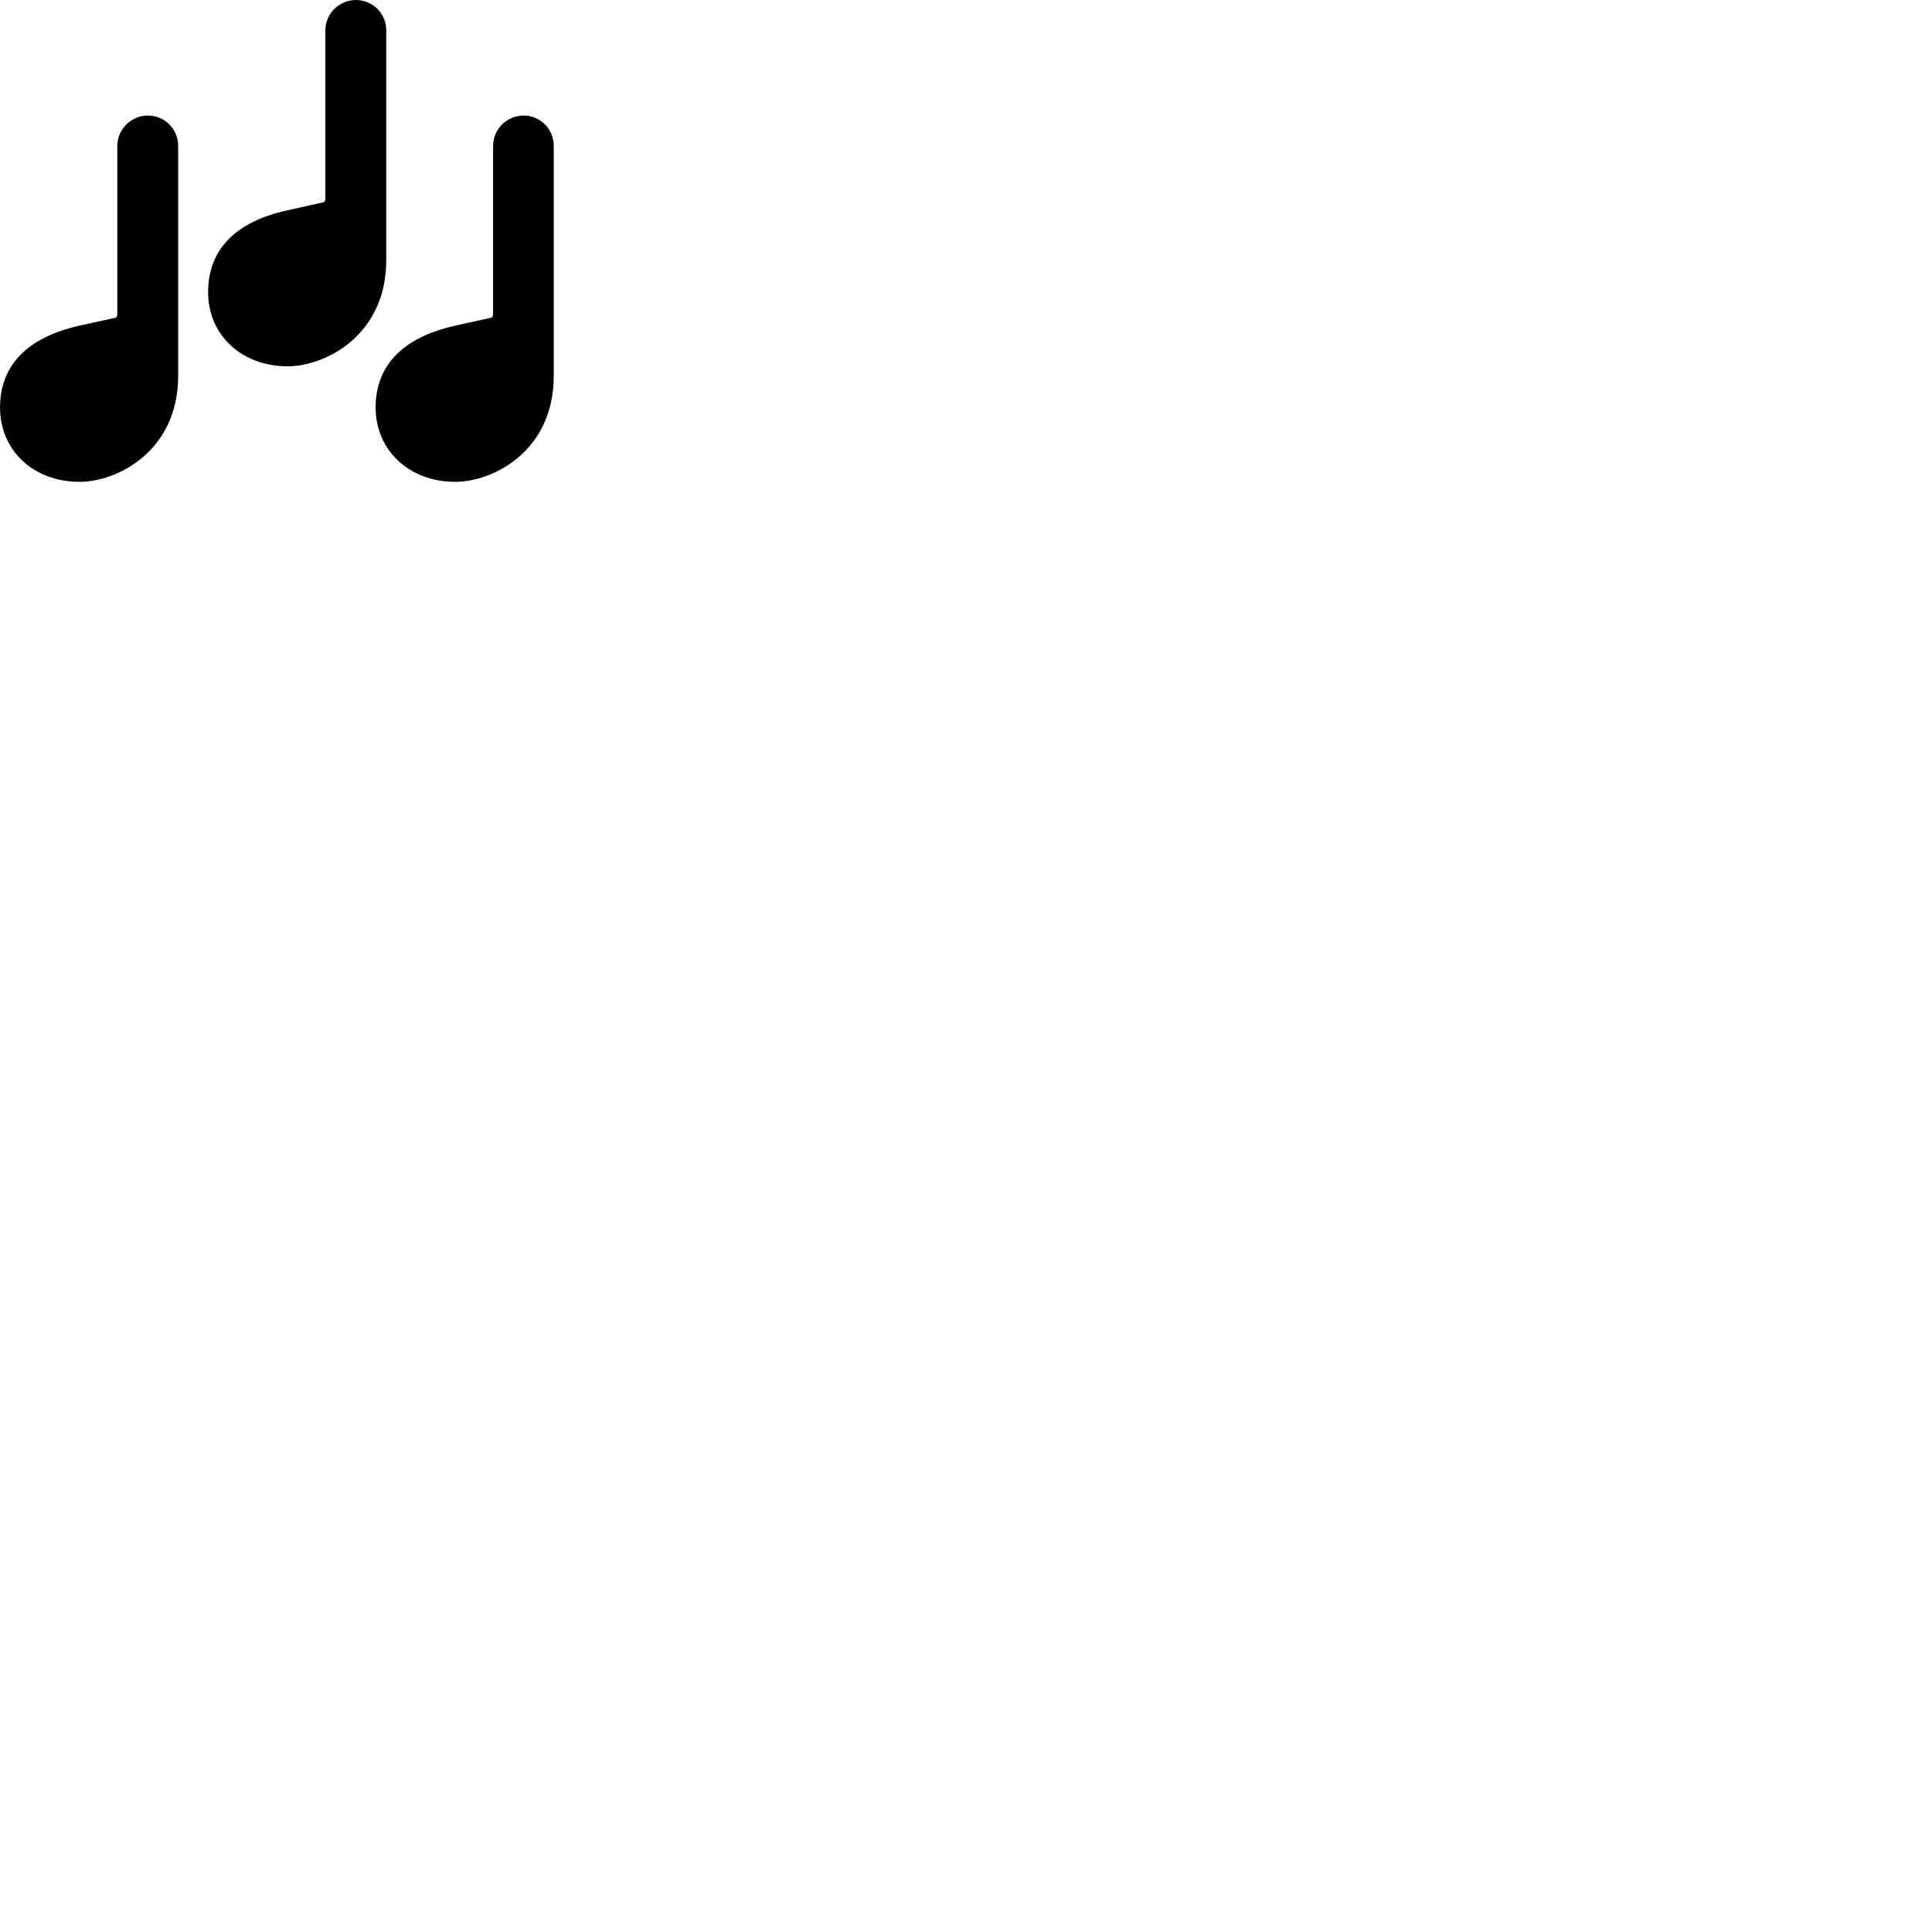 
        <svg xmlns="http://www.w3.org/2000/svg" viewBox="0 0 100 100">
            <path d="M10.772 15.12C10.772 17.34 12.502 18.96 14.892 18.96C16.802 18.96 19.992 17.39 19.992 13.47V1.56C19.992 0.7 19.292 -0 18.422 -0C17.562 -0 16.842 0.7 16.842 1.56V10.2C16.842 10.37 16.832 10.44 16.732 10.47L14.862 10.89C12.212 11.47 10.772 12.9 10.772 15.12ZM0.002 21.09C0.002 23.32 1.732 24.94 4.122 24.94C6.032 24.94 9.222 23.38 9.222 19.45V7.55C9.222 6.68 8.522 5.98 7.652 5.98C6.802 5.98 6.072 6.68 6.072 7.55V16.17C6.072 16.36 6.062 16.43 5.962 16.45L4.092 16.86C1.442 17.46 0.002 18.89 0.002 21.09ZM19.442 21.09C19.442 23.32 21.192 24.94 23.562 24.94C25.492 24.94 28.662 23.38 28.662 19.45V7.55C28.662 6.68 27.962 5.98 27.102 5.98C26.242 5.98 25.522 6.68 25.522 7.55V16.17C25.522 16.36 25.502 16.43 25.402 16.45L23.542 16.86C20.882 17.46 19.442 18.89 19.442 21.09Z" />
        </svg>
    